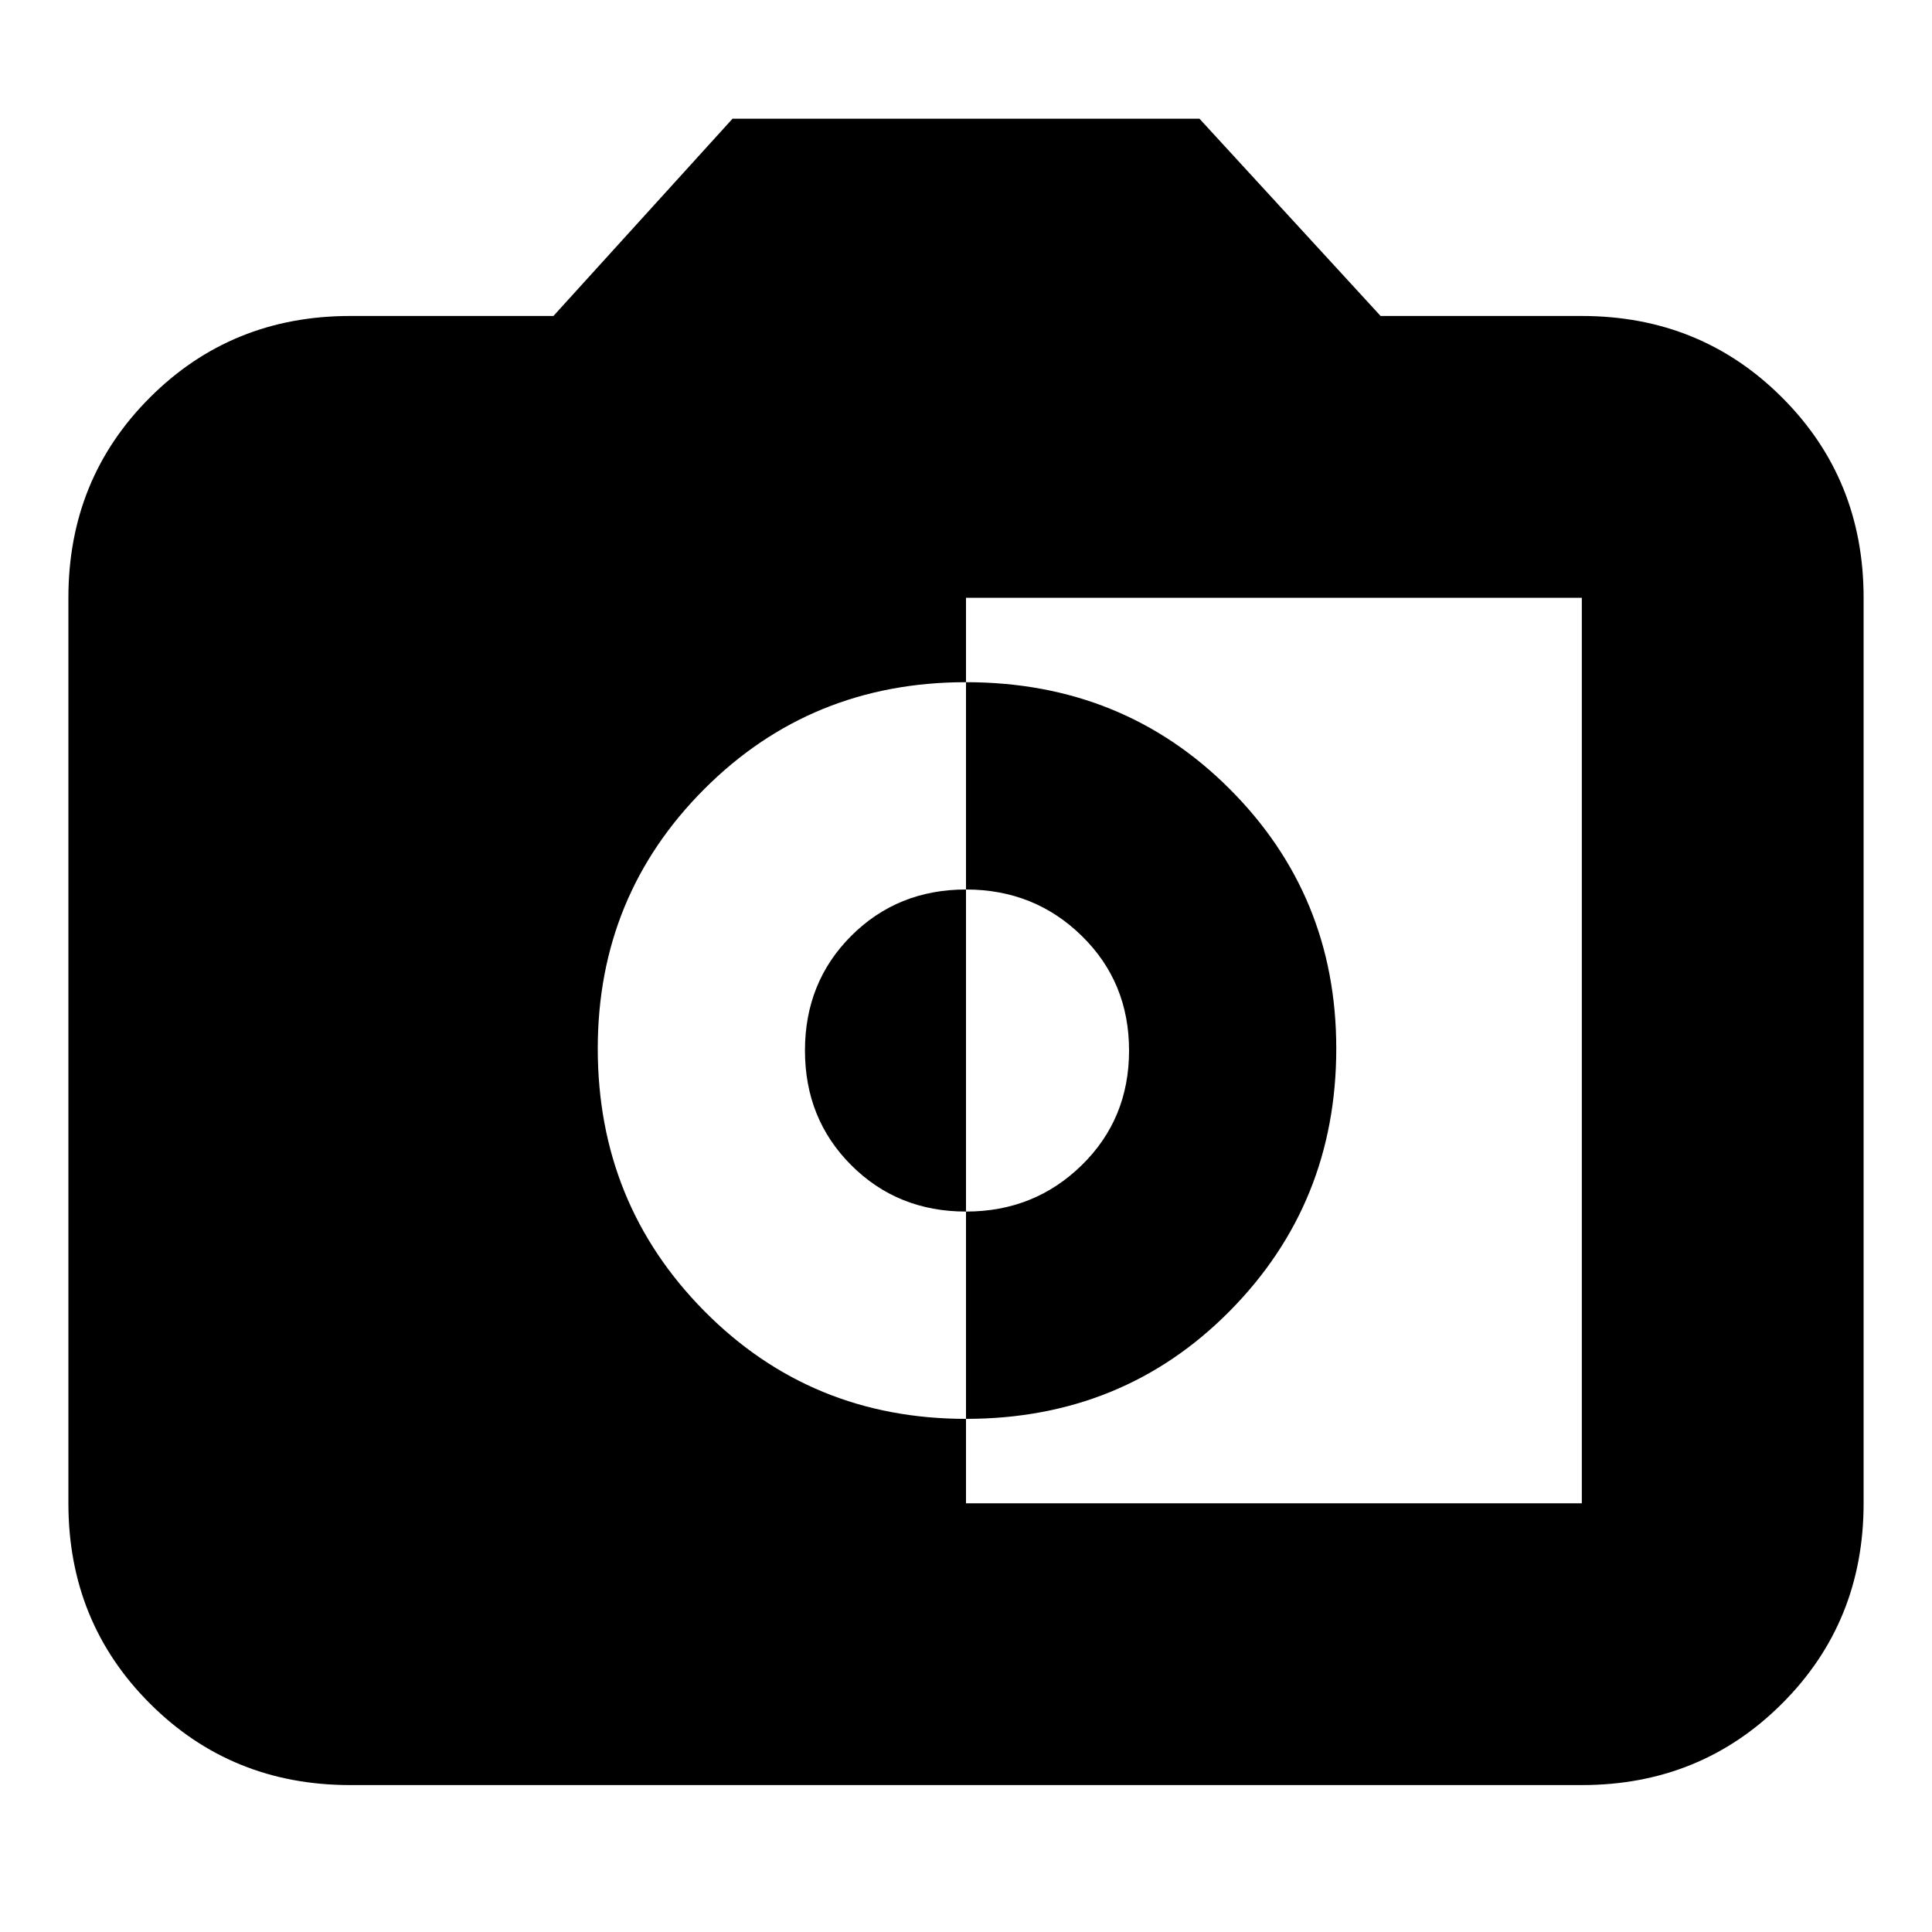 <svg xmlns="http://www.w3.org/2000/svg" height="20" width="20"><path d="M10 15.562h6.375V6.188H10v.874q-1.604 0-2.708 1.105-1.104 1.104-1.104 2.687 0 1.604 1.104 2.719Q8.396 14.688 10 14.688Zm0-.874v-2.146q.708 0 1.198-.48.49-.479.49-1.187 0-.708-.49-1.187-.49-.48-1.198-.48V7.062q1.625 0 2.729 1.105 1.104 1.104 1.104 2.687 0 1.604-1.104 2.719-1.104 1.115-2.729 1.115Zm0-2.146q-.708 0-1.188-.48-.479-.479-.479-1.187 0-.708.479-1.187.48-.48 1.188-.48Zm-6.375 5.937q-1.229 0-2.073-.844-.844-.843-.844-2.073V6.188q0-1.23.844-2.073.844-.844 2.073-.844h2.104l1.854-2.042h4.834l1.875 2.042h2.083q1.229 0 2.073.844.844.843.844 2.073v9.374q0 1.23-.844 2.073-.844.844-2.073.844Z"/></svg>